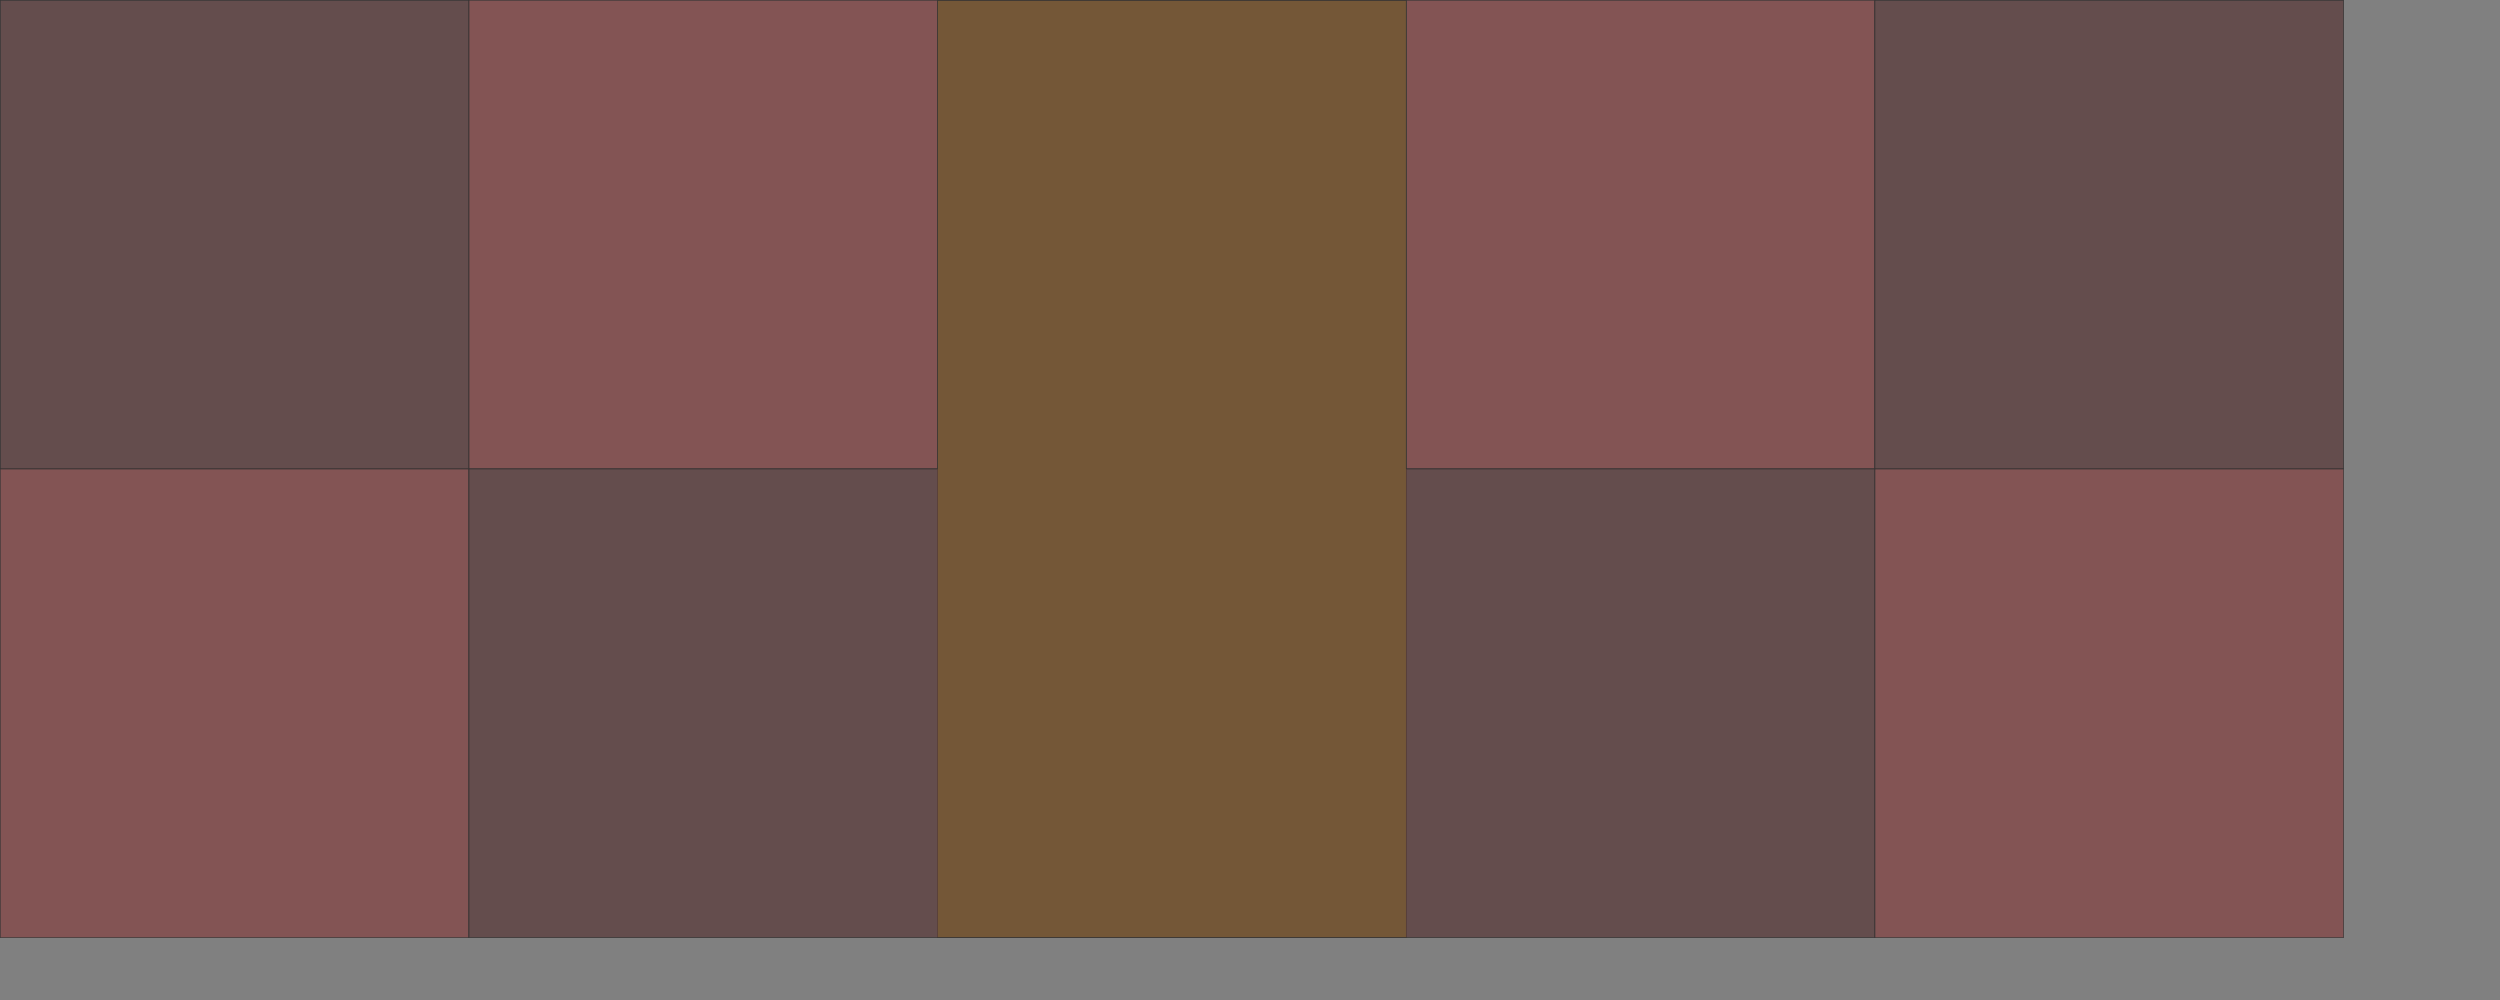 <?xml version="1.0" encoding="UTF-8" standalone="no"?>
<svg width="1411.39mm" height="564.727mm"
 xmlns="http://www.w3.org/2000/svg" xmlns:xlink="http://www.w3.org/1999/xlink"  version="1.2" baseProfile="tiny">
<rect width="100%" height="100%" fill="#808080" stroke="none"/>
<title>SVG Generator Example Drawing</title>
<desc>An SVG drawing created by the SVG Generator</desc>
<defs>
</defs>
<g fill="none" stroke="black" stroke-width="1" fill-rule="evenodd" stroke-linecap="square" stroke-linejoin="bevel" >

<g fill="none" stroke="#000000" stroke-opacity="1" stroke-width="1" stroke-linecap="square" stroke-linejoin="bevel" transform="matrix(1,0,0,-1,0,2001)"
font-family="MS Shell Dlg 2" font-size="10.312" font-weight="400" font-style="normal" 
>
</g>

<g fill="none" stroke="#000000" stroke-opacity="1" stroke-width="1" stroke-linecap="square" stroke-linejoin="bevel" transform="matrix(1,0,0,-1,0,2001)"
font-family="MS Shell Dlg 2" font-size="10.312" font-weight="400" font-style="normal" 
>
</g>

<g fill="none" stroke="#000000" stroke-opacity="1" stroke-width="1" stroke-linecap="square" stroke-linejoin="bevel" transform="matrix(1,0,0,-1,2500.5,1000.5)"
font-family="MS Shell Dlg 2" font-size="10.312" font-weight="400" font-style="normal" 
>
</g>

<g fill="#333333" fill-opacity="0.5" stroke="#333333" stroke-opacity="1" stroke-width="1" stroke-linecap="round" stroke-linejoin="round" transform="matrix(1,0,0,-1,2500.5,1000.5)"
font-family="MS Shell Dlg 2" font-size="10.312" font-weight="400" font-style="normal" 
>
<path vector-effect="non-scaling-stroke" fill-rule="evenodd" d="M-1500,0.001 L-1500,1000 L-1500,1000 L-1500,1000 L-1500,1000 L-1500,1000 L1500,1000 L1500,1000 L1500,1000 L1500,1000 L1500,1000 L1500,0.001 L2500,0.001 L2500,0.001 L2500,0.001 L2500,0 L2500,-3.08149e-30 L2500,-1000 L2500,-1000 L2500,-1000 L2500,-1000 L2500,-1000 L1500,-1000 L1500,-1000 L1500,-1000 L1500,-1000 L1500,-1000 L1500,-0.001 L500.001,-0.001 L500.001,-1000 L500.001,-1000 L500.001,-1000 L500,-1000 L500,-1000 L-500,-1000 L-500,-1000 L-500.001,-1000 L-500.001,-1000 L-500.001,-1000 L-500.001,-0.001 L-1500,-0.001 L-1500,-1000 L-1500,-1000 L-1500,-1000 L-1500,-1000 L-1500,-1000 L-2500,-1000 L-2500,-1000 L-2500,-1000 L-2500,-1000 L-2500,-1000 L-2500,-2.31112e-30 L-2500,0 L-2500,0.001 L-2500,0.001 L-2500,0.001 L-1500,0.001"/>
</g>

<g fill="none" stroke="#000000" stroke-opacity="1" stroke-width="1" stroke-linecap="square" stroke-linejoin="bevel" transform="matrix(1,0,0,-1,2500.5,1000.5)"
font-family="MS Shell Dlg 2" font-size="10.312" font-weight="400" font-style="normal" 
>
</g>

<g fill="none" stroke="#000000" stroke-opacity="1" stroke-width="1" stroke-linecap="square" stroke-linejoin="bevel" transform="matrix(1,0,0,-1,2500.5,1000.5)"
font-family="MS Shell Dlg 2" font-size="10.312" font-weight="400" font-style="normal" 
>
</g>

<g fill="#ae5151" fill-opacity="0.5" stroke="#333333" stroke-opacity="1" stroke-width="1" stroke-linecap="round" stroke-linejoin="round" transform="matrix(1,0,0,-1,2500.5,1000.5)"
font-family="MS Shell Dlg 2" font-size="10.312" font-weight="400" font-style="normal" 
>
<path vector-effect="non-scaling-stroke" fill-rule="evenodd" d="M-1500,0.001 L-1500,1000 L-1500,1000 L-1500,1000 L-1500,1000 L-1500,1000 L1500,1000 L1500,1000 L1500,1000 L1500,1000 L1500,1000 L1500,0.001 L2500,0.001 L2500,0.001 L2500,0.001 L2500,0 L2500,-3.08149e-30 L2500,-1000 L2500,-1000 L2500,-1000 L2500,-1000 L2500,-1000 L1500,-1000 L1500,-1000 L1500,-1000 L1500,-1000 L1500,-1000 L1500,-0.001 L500.001,-0.001 L500.001,-1000 L500.001,-1000 L500.001,-1000 L500,-1000 L500,-1000 L-500,-1000 L-500,-1000 L-500.001,-1000 L-500.001,-1000 L-500.001,-1000 L-500.001,-0.001 L-1500,-0.001 L-1500,-1000 L-1500,-1000 L-1500,-1000 L-1500,-1000 L-1500,-1000 L-2500,-1000 L-2500,-1000 L-2500,-1000 L-2500,-1000 L-2500,-1000 L-2500,-2.31112e-30 L-2500,0 L-2500,0.001 L-2500,0.001 L-2500,0.001 L-1500,0.001"/>
</g>

<g fill="none" stroke="#000000" stroke-opacity="1" stroke-width="1" stroke-linecap="square" stroke-linejoin="bevel" transform="matrix(1,0,0,-1,2500.5,1000.5)"
font-family="MS Shell Dlg 2" font-size="10.312" font-weight="400" font-style="normal" 
>
</g>

<g fill="none" stroke="#000000" stroke-opacity="1" stroke-width="1" stroke-linecap="square" stroke-linejoin="bevel" transform="matrix(1,0,0,-1,2500.5,1000.5)"
font-family="MS Shell Dlg 2" font-size="10.312" font-weight="400" font-style="normal" 
>
</g>

<g fill="#ffff00" fill-opacity="0.5" stroke="#333333" stroke-opacity="1" stroke-width="1" stroke-linecap="round" stroke-linejoin="round" transform="matrix(1,0,0,-1,2500.5,1000.5)"
font-family="MS Shell Dlg 2" font-size="10.312" font-weight="400" font-style="normal" 
>
<path vector-effect="non-scaling-stroke" fill-rule="evenodd" d="M-500,1000 L500,1000 L500,1000 L500.001,1000 L500.001,1000 L500.001,1000 L500.001,-1000 L500.001,-1000 L500.001,-1000 L500,-1000 L500,-1000 L-500,-1000 L-500,-1000 L-500.001,-1000 L-500.001,-1000 L-500.001,-1000 L-500.001,1000 L-500.001,1000 L-500.001,1000 L-500,1000 L-500,1000"/>
</g>

<g fill="none" stroke="#000000" stroke-opacity="1" stroke-width="1" stroke-linecap="square" stroke-linejoin="bevel" transform="matrix(1,0,0,-1,2500.5,1000.5)"
font-family="MS Shell Dlg 2" font-size="10.312" font-weight="400" font-style="normal" 
>
</g>

<g fill="none" stroke="#000000" stroke-opacity="1" stroke-width="1" stroke-linecap="square" stroke-linejoin="bevel" transform="matrix(1,0,0,-1,2500.5,1000.5)"
font-family="MS Shell Dlg 2" font-size="10.312" font-weight="400" font-style="normal" 
>
</g>

<g fill="#ae5151" fill-opacity="0.5" stroke="#333333" stroke-opacity="1" stroke-width="1" stroke-linecap="round" stroke-linejoin="round" transform="matrix(1,0,0,-1,2500.5,1000.5)"
font-family="MS Shell Dlg 2" font-size="10.312" font-weight="400" font-style="normal" 
>
<path vector-effect="non-scaling-stroke" fill-rule="evenodd" d="M-1500,-0.001 L-2500,-0.001 L-2500,-0.001 L-2500,-0.001 L-2500,-0 L-2500,2.31112e-30 L-2500,1000 L-2500,1000 L-2500,1000 L-2500,1000 L-2500,1000 L-1500,1000 L-1500,1000 L-1500,1000 L-1500,1000 L-1500,1000 L-1500,0.001 L-500.001,0.001 L-500.001,1000 L-500.001,1000 L-500.001,1000 L-500,1000 L-500,1000 L500,1000 L500,1000 L500.001,1000 L500.001,1000 L500.001,1000 L500.001,0.001 L1500,0.001 L1500,1000 L1500,1000 L1500,1000 L1500,1000 L1500,1000 L2500,1000 L2500,1000 L2500,1000 L2500,1000 L2500,1000 L2500,3.08149e-30 L2500,-0 L2500,-0.001 L2500,-0.001 L2500,-0.001 L1500,-0.001 L1500,-1000 L1500,-1000 L1500,-1000 L1500,-1000 L1500,-1000 L-1500,-1000 L-1500,-1000 L-1500,-1000 L-1500,-1000 L-1500,-1000 L-1500,-0.001"/>
</g>

<g fill="none" stroke="#000000" stroke-opacity="1" stroke-width="1" stroke-linecap="square" stroke-linejoin="bevel" transform="matrix(1,0,0,-1,2500.5,1000.5)"
font-family="MS Shell Dlg 2" font-size="10.312" font-weight="400" font-style="normal" 
>
</g>

<g fill="none" stroke="#000000" stroke-opacity="1" stroke-width="1" stroke-linecap="square" stroke-linejoin="bevel" transform="matrix(1,0,0,-1,2500.5,1000.5)"
font-family="MS Shell Dlg 2" font-size="10.312" font-weight="400" font-style="normal" 
>
</g>

<g fill="#333333" fill-opacity="0.5" stroke="#333333" stroke-opacity="1" stroke-width="1" stroke-linecap="round" stroke-linejoin="round" transform="matrix(1,0,0,-1,2500.5,1000.5)"
font-family="MS Shell Dlg 2" font-size="10.312" font-weight="400" font-style="normal" 
>
<path vector-effect="non-scaling-stroke" fill-rule="evenodd" d="M-1500,-0.001 L-2500,-0.001 L-2500,-0.001 L-2500,-0.001 L-2500,-0 L-2500,2.31112e-30 L-2500,1000 L-2500,1000 L-2500,1000 L-2500,1000 L-2500,1000 L-1500,1000 L-1500,1000 L-1500,1000 L-1500,1000 L-1500,1000 L-1500,0.001 L-500.001,0.001 L-500.001,1000 L-500.001,1000 L-500.001,1000 L-500,1000 L-500,1000 L500,1000 L500,1000 L500.001,1000 L500.001,1000 L500.001,1000 L500.001,0.001 L1500,0.001 L1500,1000 L1500,1000 L1500,1000 L1500,1000 L1500,1000 L2500,1000 L2500,1000 L2500,1000 L2500,1000 L2500,1000 L2500,3.08149e-30 L2500,-0 L2500,-0.001 L2500,-0.001 L2500,-0.001 L1500,-0.001 L1500,-1000 L1500,-1000 L1500,-1000 L1500,-1000 L1500,-1000 L-1500,-1000 L-1500,-1000 L-1500,-1000 L-1500,-1000 L-1500,-1000 L-1500,-0.001"/>
</g>

<g fill="none" stroke="#000000" stroke-opacity="1" stroke-width="1" stroke-linecap="square" stroke-linejoin="bevel" transform="matrix(1,0,0,-1,2500.5,1000.5)"
font-family="MS Shell Dlg 2" font-size="10.312" font-weight="400" font-style="normal" 
>
</g>

<g fill="none" stroke="#000000" stroke-opacity="1" stroke-width="1" stroke-linecap="square" stroke-linejoin="bevel" transform="matrix(1,0,0,-1,0,2001)"
font-family="MS Shell Dlg 2" font-size="10.312" font-weight="400" font-style="normal" 
>
</g>
</g>
</svg>
